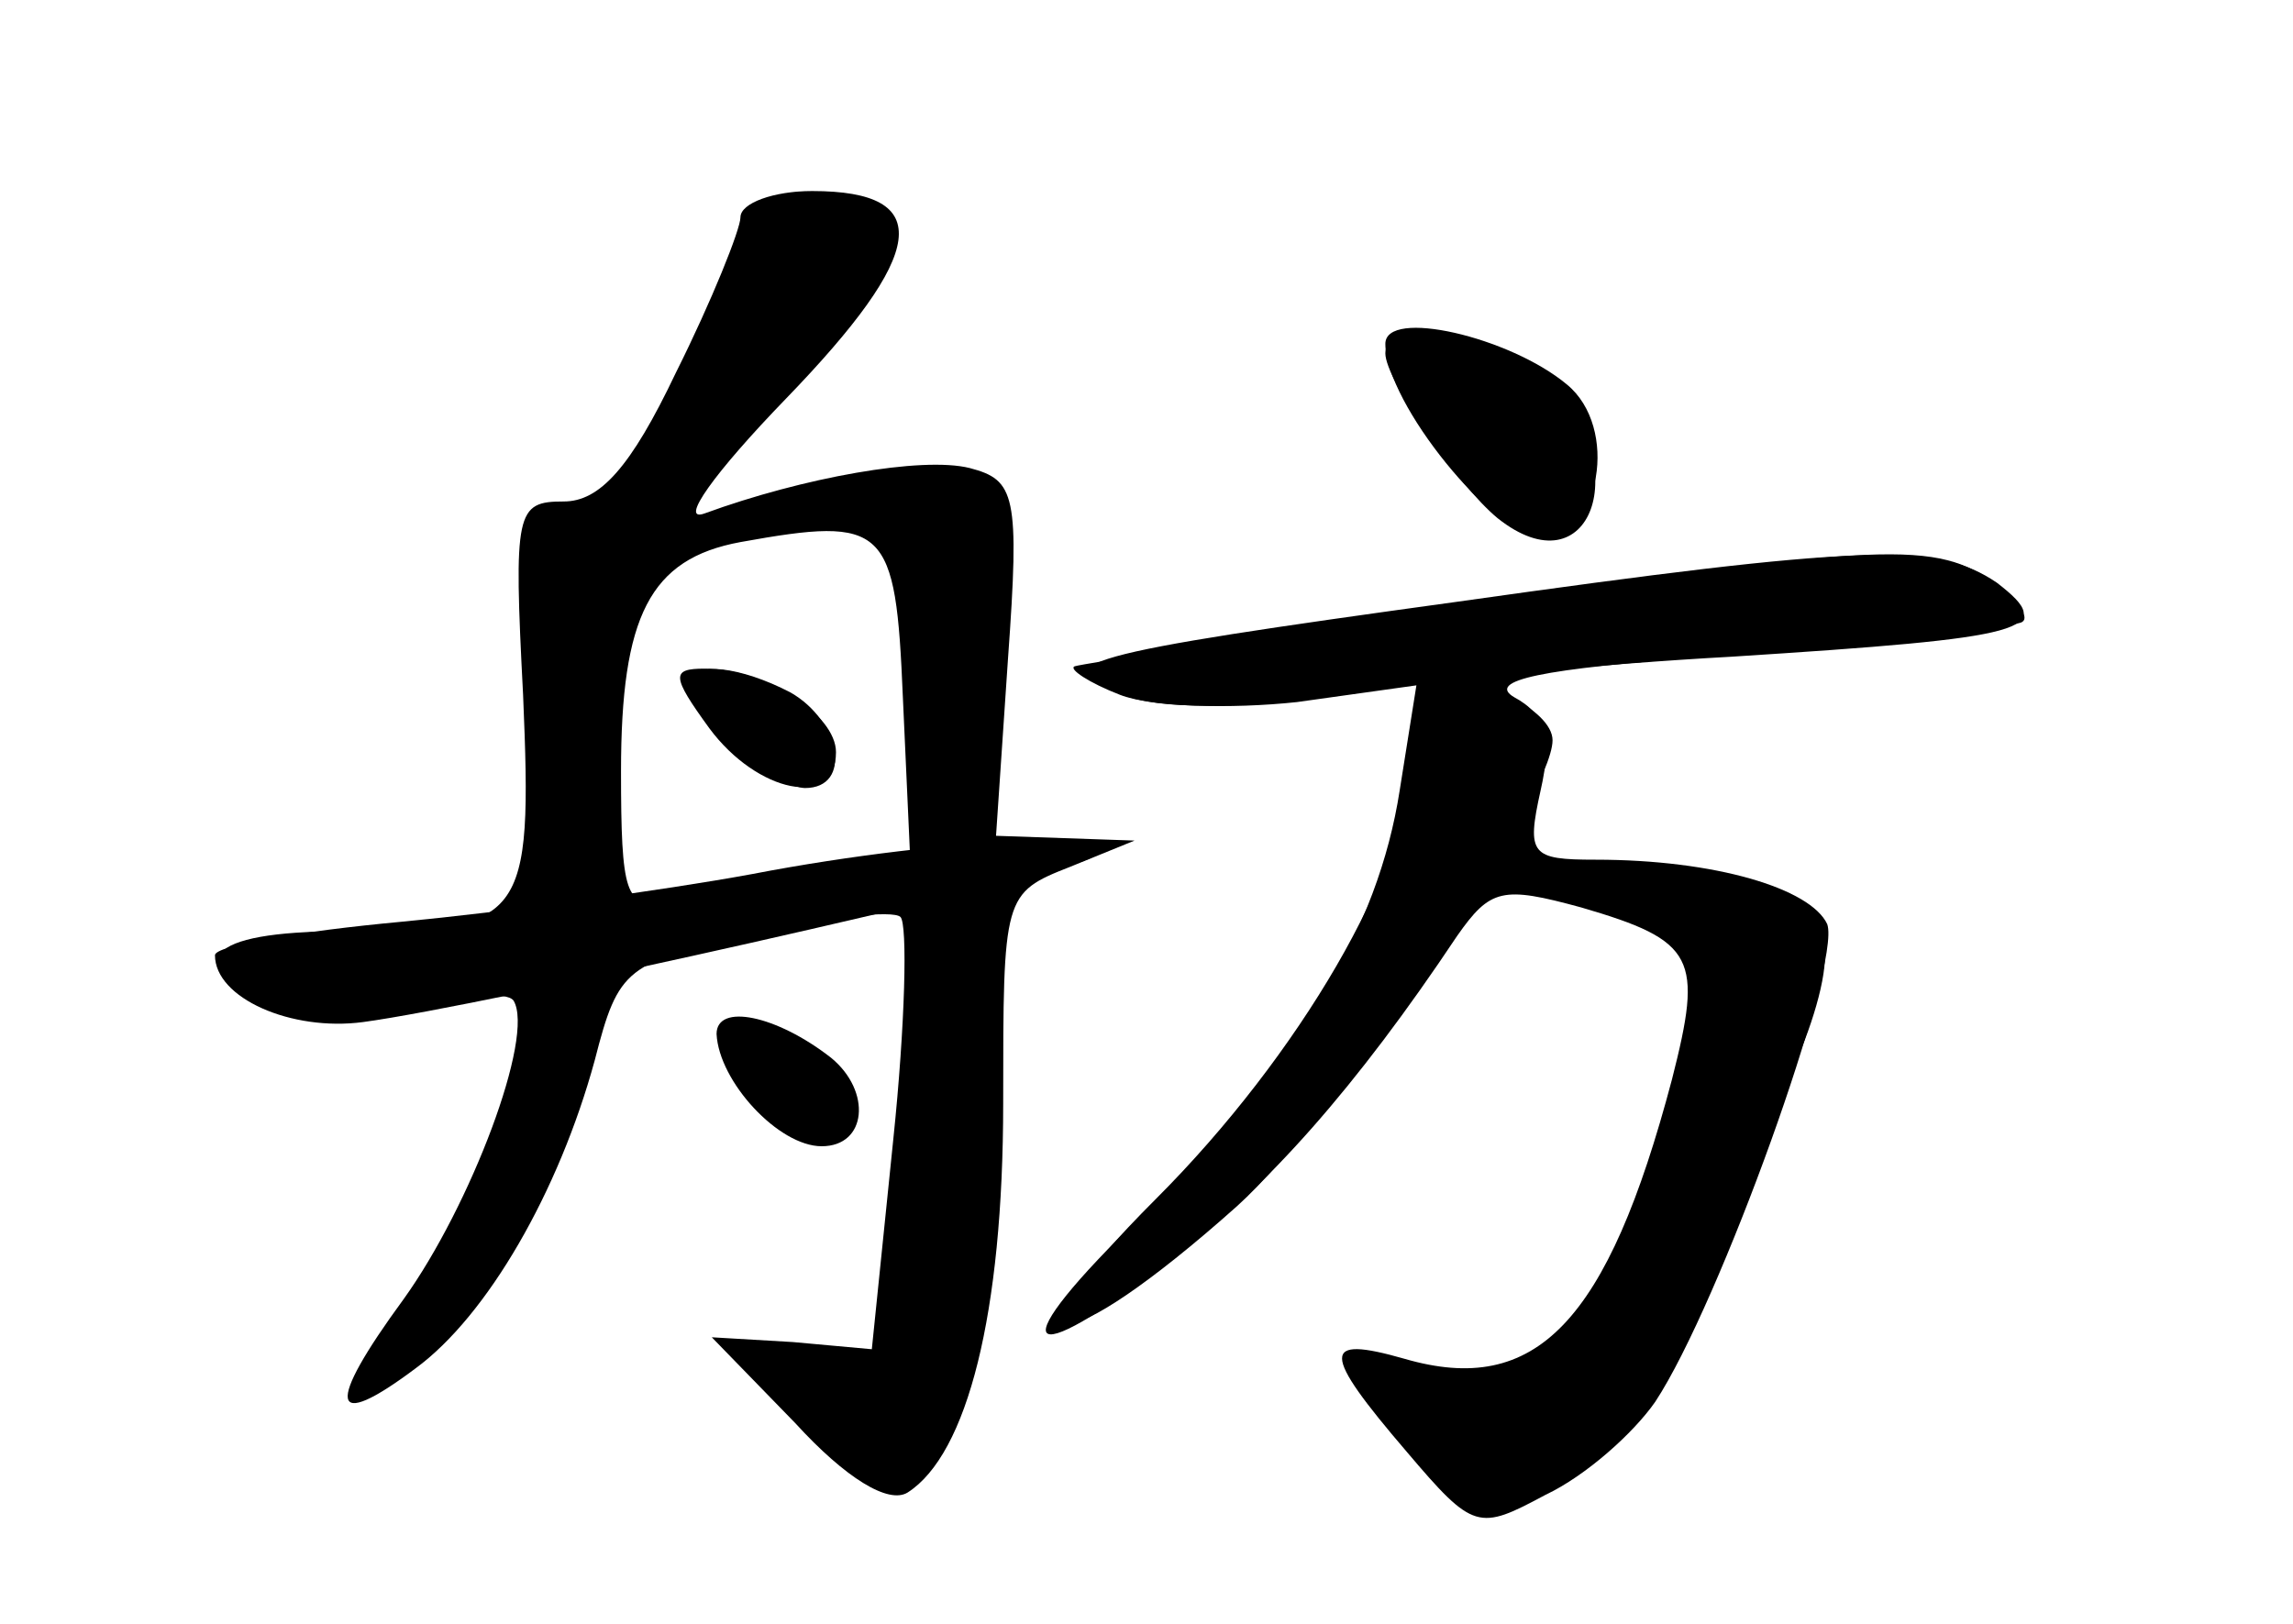 <?xml version="1.0" standalone="no"?>
<!DOCTYPE svg PUBLIC "-//W3C//DTD SVG 20010904//EN"
 "http://www.w3.org/TR/2001/REC-SVG-20010904/DTD/svg10.dtd">
<svg version="1.0" xmlns="http://www.w3.org/2000/svg"
 width="96pt" height="68pt" viewBox="0 0 96 68"
 preserveAspectRatio="xMidYMid meet">
<g transform="translate(0,68) scale(0.1,-0.1)" fill="#000000" stroke="none">
<g id="part-0" class="char-part">
  <path d="M310 589 c0 -5 -12 -35 -27 -65 -19 -40 -32 -54 -47 -54 -20 0 -21
-4 -17 -81 4 -95 1 -99 -76 -99 -57 0 -68 -13 -28 -32 18 -8 35 -8 60 -1 19 6
37 8 40 4 9 -15 -18 -86 -46 -125 -33 -45 -31 -56 5 -29 30 22 60 74 75 129
10 39 13 41 67 53 30 7 58 10 61 7 3 -3 2 -45 -3 -93 l-9 -88 -33 3 -34 2 35
-36 c21 -23 39 -34 47 -29 25 16 40 75 40 163 0 87 0 88 28 99 l27 11 -29 1
-29 1 5 74 c5 69 3 75 -16 80 -20 5 -70 -4 -111 -19 -11 -4 4 17 34 48 59 61
63 87 11 87 -16 0 -30 -5 -30 -11z m68 -201 l3 -66 -43 -7 c-24 -3 -51 -9 -60
-11 -16 -5 -18 2 -18 53 0 65 12 89 50 96 61 11 65 7 68 -65z"/>
  <path d="M290 395 c0 -11 35 -45 47 -45 20 0 15 28 -6 40 -21 11 -41 13 -41 5z"/>
  <path d="M580 532 c0 -11 30 -55 47 -69 39 -31 58 22 21 57 -21 19 -68 28 -68
12z"/>
  <path d="M605 425 c-82 -12 -152 -23 -155 -24 -3 -1 6 -7 19 -12 13 -5 46 -6
74 -3 l50 7 -7 -44 c-9 -58 -42 -113 -107 -177 -60 -58 -53 -69 12 -19 39 29
77 72 119 135 14 20 19 21 52 12 48 -14 51 -21 38 -72 -27 -102 -57 -133 -112
-117 -35 10 -35 3 1 -39 28 -33 30 -33 58 -18 17 8 37 26 46 39 27 41 78 183
72 200 -7 15 -47 27 -97 27 -27 0 -29 2 -23 29 5 22 2 32 -11 39 -12 7 11 12
82 17 54 5 104 9 109 10 6 1 15 3 20 4 6 1 1 8 -9 16 -25 19 -46 18 -231 -10z"/>
  <path d="M300 247 c1 -20 26 -47 44 -47 19 0 21 23 4 37 -23 18 -48 23 -48 10z"/>
</g>
<g id="part-1" class="char-part">
  <path d="M313 583 c-3 -10 -14 -38 -24 -62 -11 -24 -17 -46 -15 -49 3 -2 27
20 55 49 45 48 48 55 34 67 -23 17 -43 15 -50 -5z"/>
</g>
<g id="part-2" class="char-part">
  <path d="M297 375 c20 -27 53 -34 53 -10 0 16 -30 35 -55 35 -14 0 -14 -3 2
-25z"/>
  <path d="M315 314 c-38 -7 -105 -16 -147 -20 -43 -4 -78 -10 -78 -14 0 -18 32
-32 62 -28 52 7 281 59 303 68 31 13 -57 10 -140 -6z"/>
</g>
<g id="part-3" class="char-part">
  <path d="M580 536 c0 -25 46 -81 65 -81 25 0 33 46 11 64 -24 20 -76 32 -76
17z"/>
  <path d="M610 428 c-160 -22 -174 -26 -140 -39 15 -6 48 -6 90 0 36 6 110 13
165 16 125 8 137 11 111 31 -25 17 -56 16 -226 -8z"/>
</g>
<g id="part-4" class="char-part">
  <path d="M603 393 c-7 -3 -13 -17 -13 -32 0 -44 -46 -123 -106 -183 -68 -68
-41 -70 34 -3 42 38 132 171 132 195 0 13 -32 28 -47 23z"/>
</g>
<g id="part-5" class="char-part">
  <path d="M660 309 c14 -6 32 -14 40 -19 23 -11 13 -76 -21 -136 -22 -38 -26
-53 -17 -57 7 -3 2 -5 -12 -4 -17 1 -24 -3 -22 -13 1 -9 -5 -6 -16 8 -10 13
-21 20 -24 17 -4 -4 3 -17 14 -30 19 -22 23 -23 47 -11 30 16 85 111 77 133
-3 8 -2 12 3 9 11 -7 41 64 34 80 -2 6 -21 14 -41 17 -20 3 -48 9 -62 12 l-25
6 25 -12z m95 -29 c3 -6 -1 -7 -9 -4 -18 7 -21 14 -7 14 6 0 13 -4 16 -10z
m-28 -32 c-3 -8 -6 -5 -6 6 -1 11 2 17 5 13 3 -3 4 -12 1 -19z"/>
</g>
</g>
</svg>